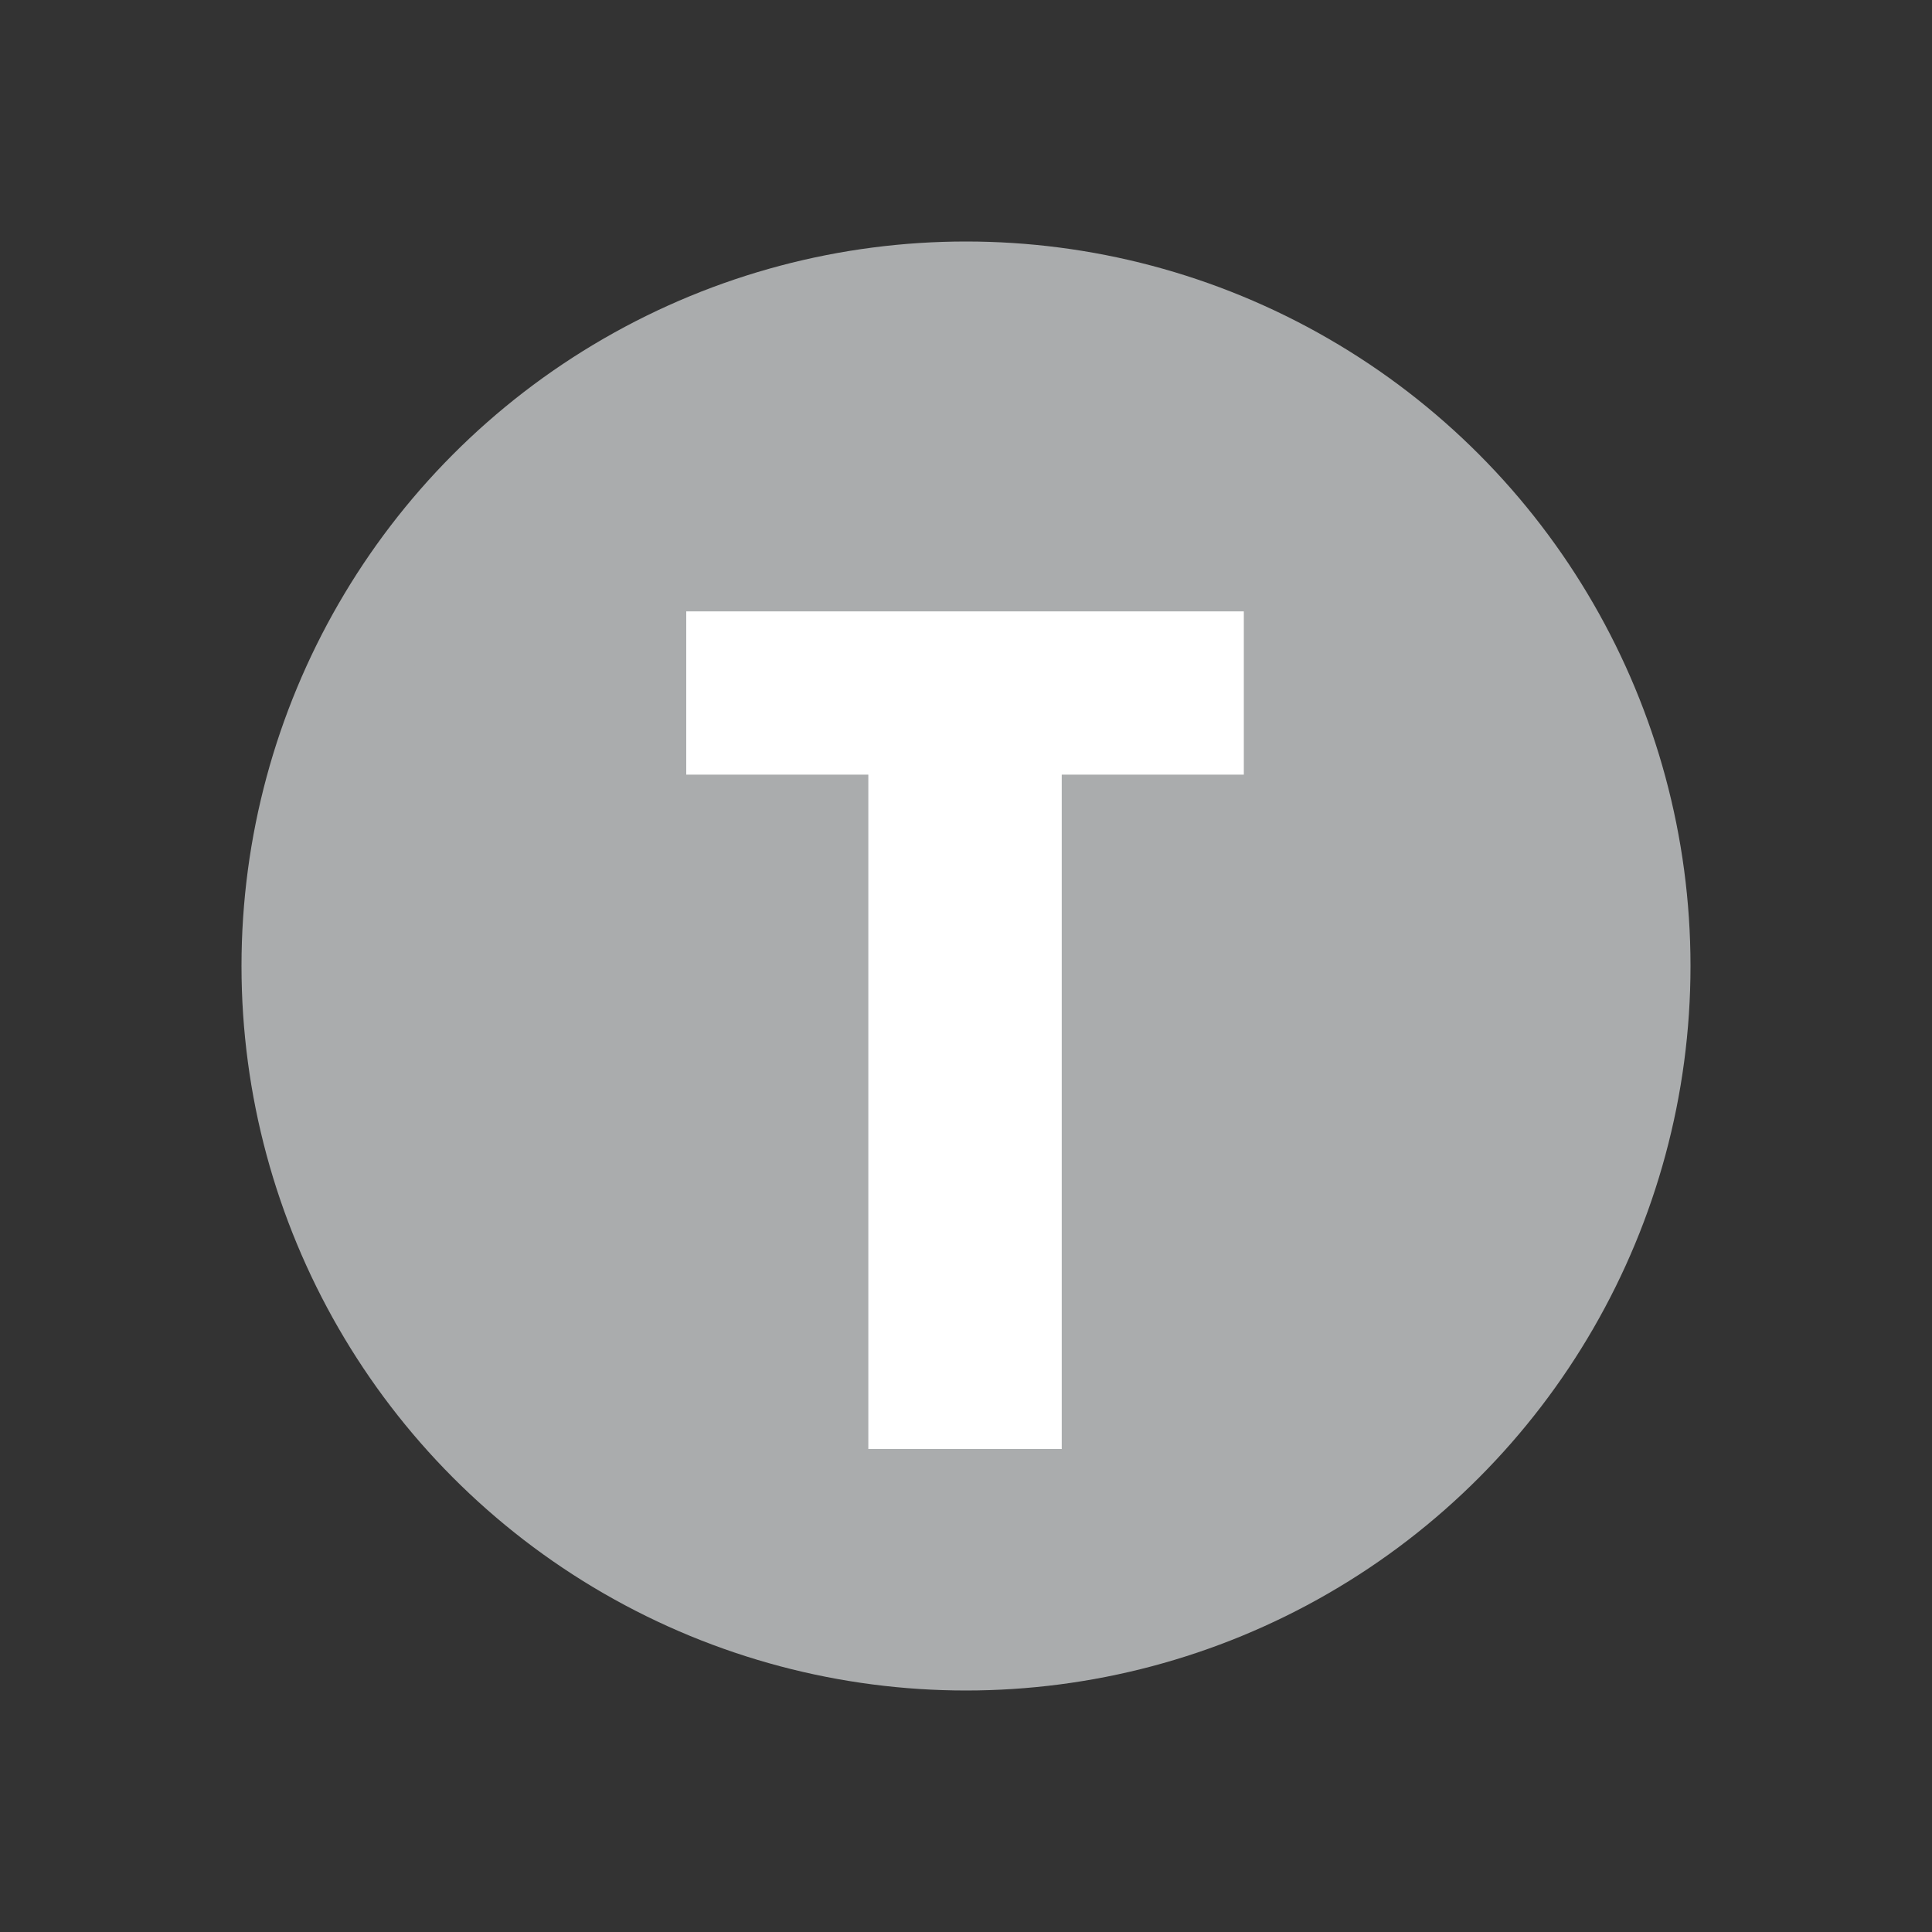 <?xml version="1.0" encoding="UTF-8" standalone="no"?>
<svg width="20px" height="20px" viewBox="0 0 20 20" version="1.1" xmlns="http://www.w3.org/2000/svg" xmlns:xlink="http://www.w3.org/1999/xlink" xmlns:sketch="http://www.bohemiancoding.com/sketch/ns">
    <rect x="0" y="0" width="20" height="20" fill="#333333" stroke="none"/>
    <!-- Generator: Sketch 3.1.1 (8761) - http://www.bohemiancoding.com/sketch -->
    <title>tonnage</title>
    <desc>Created with Sketch.</desc>
    <defs></defs>
    <g id="Illustrations" stroke="none" stroke-width="1" fill="none" fill-rule="evenodd" sketch:type="MSPage">
        <g id="tonnage" sketch:type="MSArtboardGroup">
            <circle id="Oval-308" stroke="#AAACAD" fill="#AAACAD" sketch:type="MSShapeGroup" cx="10" cy="10" r="7"></circle>
            <path d="M12.876,8.019 L12.876,6.329 L7.104,6.329 L7.104,8.019 L8.989,8.019 L8.989,15 L10.991,15 L10.991,8.019 L12.876,8.019 Z" id="T" fill="#FFFFFF" sketch:type="MSShapeGroup"></path>
        </g>
    </g>
</svg>